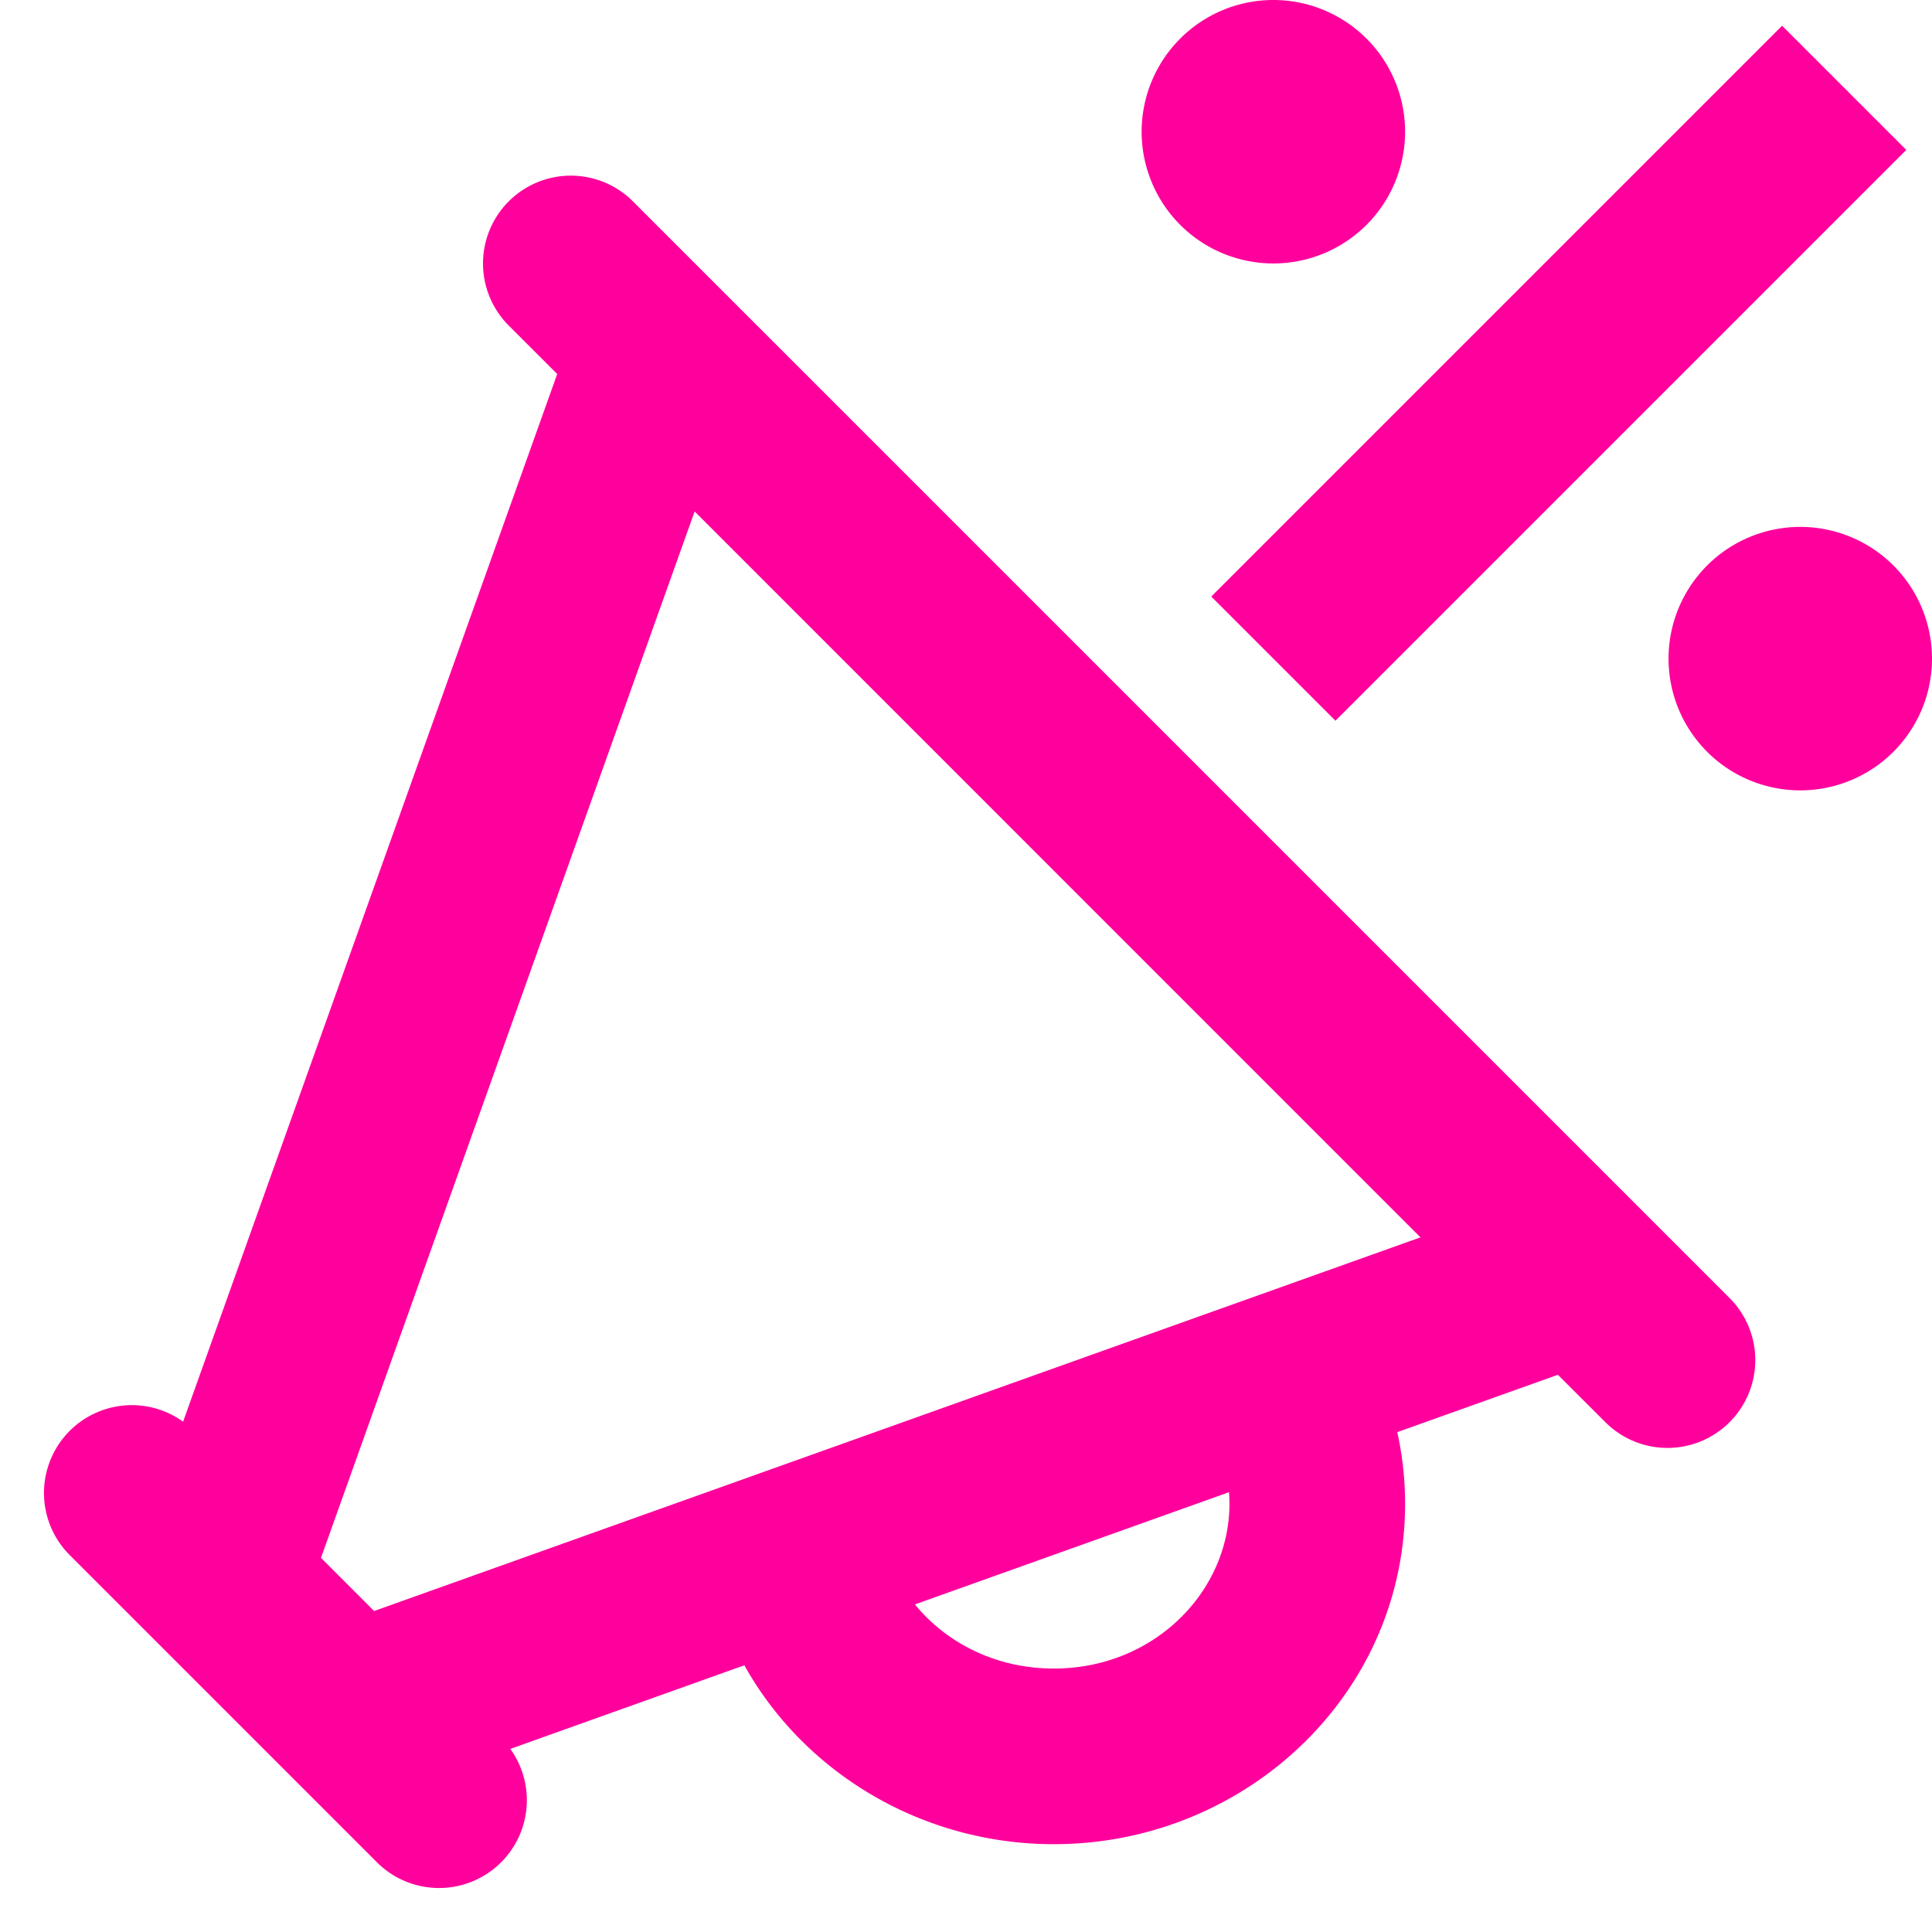 <svg xmlns:xlink="http://www.w3.org/1999/xlink" xmlns="http://www.w3.org/2000/svg" style="width: 24px; height: 24px; fill:#ff009c;" width="24"  height="24" ><defs><symbol id="specialAmazing" xmlns="http://www.w3.org/2000/svg" viewBox="0 0 22 22"><path d="M16 1.5a1.5 1.5 0 11-3 0 1.5 1.5 0 013 0zM22 7.5a1.5 1.5 0 11-3 0 1.5 1.5 0 013 0zM15.207 8.207l6.5-6.5L20.293.293l-6.5 6.5 1.414 1.414z"></path><path fill-rule="evenodd" d="M5.793 2.293a1 1 0 011.414 0l12.5 12.5a1 1 0 01-1.414 1.414l-.553-.552-1.829.653c.058.263.089.536.089.816C16 19.304 14.169 21 12 21c-1.502 0-2.841-.813-3.524-2.037l-2.665.952a1 1 0 01-1.518 1.292l-3.5-3.5a1 1 0 011.292-1.518l4.26-11.93-.552-.552a1 1 0 010-1.414zm4.625 15.977c.359.438.922.73 1.582.73 1.145 0 2-.88 2-1.876 0-.044-.002-.088-.005-.132l-3.577 1.278zm-6.158.075l-.605-.605L7.91 5.824l8.265 8.266L4.26 18.345z" clip-rule="evenodd"></path></symbol></defs><use xlink:href="#specialAmazing"></use></svg>